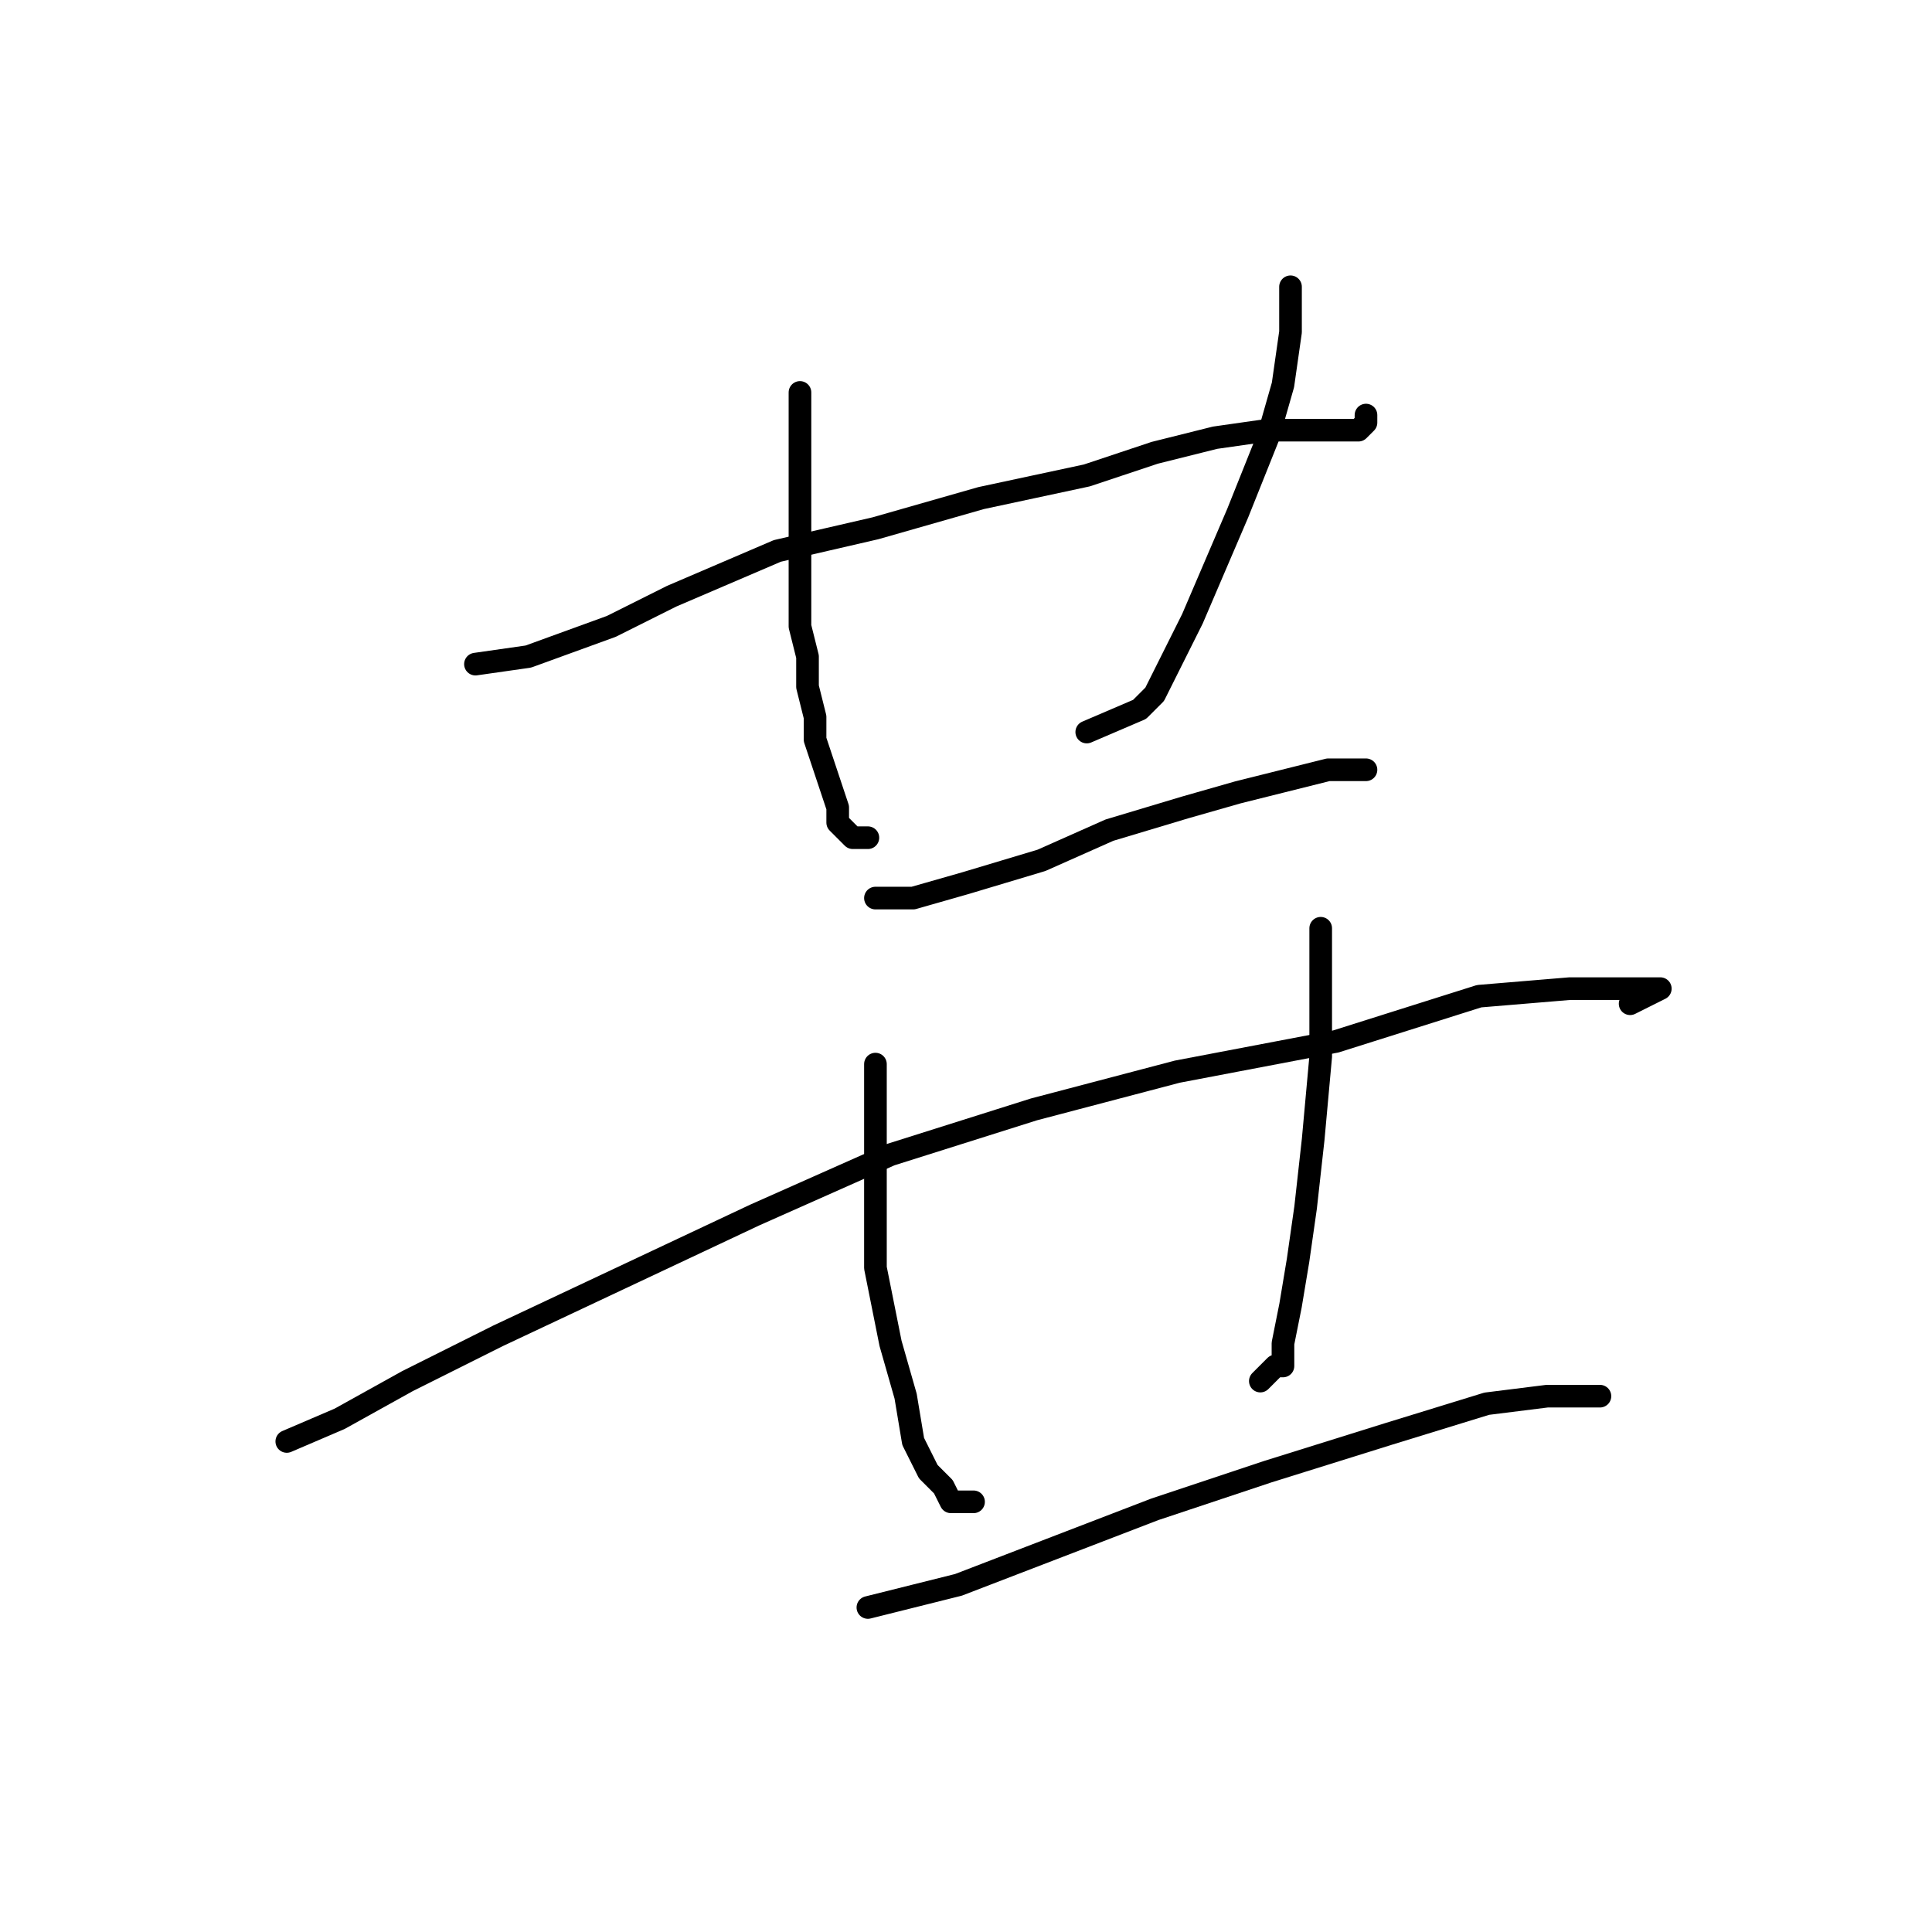 <?xml version="1.0" standalone="no"?>
    <svg width="256" height="256" xmlns="http://www.w3.org/2000/svg" version="1.1">
    <polyline stroke="black" stroke-width="3" stroke-linecap="round" fill="transparent" stroke-linejoin="round" points="63 88 70 87 81 83 89 79 103 73 116 70 130 66 144 63 153 60 161 58 168 57 173 57 177 57 179 57 180 57 181 56 181 55 181 55 " />
        <polyline stroke="black" stroke-width="3" stroke-linecap="round" fill="transparent" stroke-linejoin="round" points="106 52 106 56 106 61 106 66 106 72 106 77 106 83 107 87 107 91 108 95 108 98 109 101 110 104 111 107 111 109 112 110 113 111 114 111 115 111 115 111 " />
        <polyline stroke="black" stroke-width="3" stroke-linecap="round" fill="transparent" stroke-linejoin="round" points="171 38 171 44 170 51 168 58 164 68 161 75 158 82 156 86 154 90 153 92 152 93 151 94 144 97 144 97 " />
        <polyline stroke="black" stroke-width="3" stroke-linecap="round" fill="transparent" stroke-linejoin="round" points="116 119 121 119 128 117 138 114 147 110 157 107 164 105 172 103 176 102 179 102 180 102 181 102 181 102 " />
        <polyline stroke="black" stroke-width="3" stroke-linecap="round" fill="transparent" stroke-linejoin="round" points="38 191 45 188 54 183 66 177 83 169 100 161 118 153 137 147 156 142 177 138 196 132 208 131 214 131 218 131 219 131 220 131 216 133 216 133 " />
        <polyline stroke="black" stroke-width="3" stroke-linecap="round" fill="transparent" stroke-linejoin="round" points="116 141 116 148 116 157 116 168 118 178 120 185 121 191 123 195 125 197 126 199 127 199 128 199 129 199 129 199 " />
        <polyline stroke="black" stroke-width="3" stroke-linecap="round" fill="transparent" stroke-linejoin="round" points="175 123 175 129 175 140 174 151 173 160 172 167 171 173 170 178 170 180 170 181 169 181 167 183 167 183 " />
        <polyline stroke="black" stroke-width="3" stroke-linecap="round" fill="transparent" stroke-linejoin="round" points="115 213 119 212 127 210 140 205 153 200 168 195 184 190 197 186 205 185 209 185 211 185 212 185 210 185 210 185 " />
        </svg>